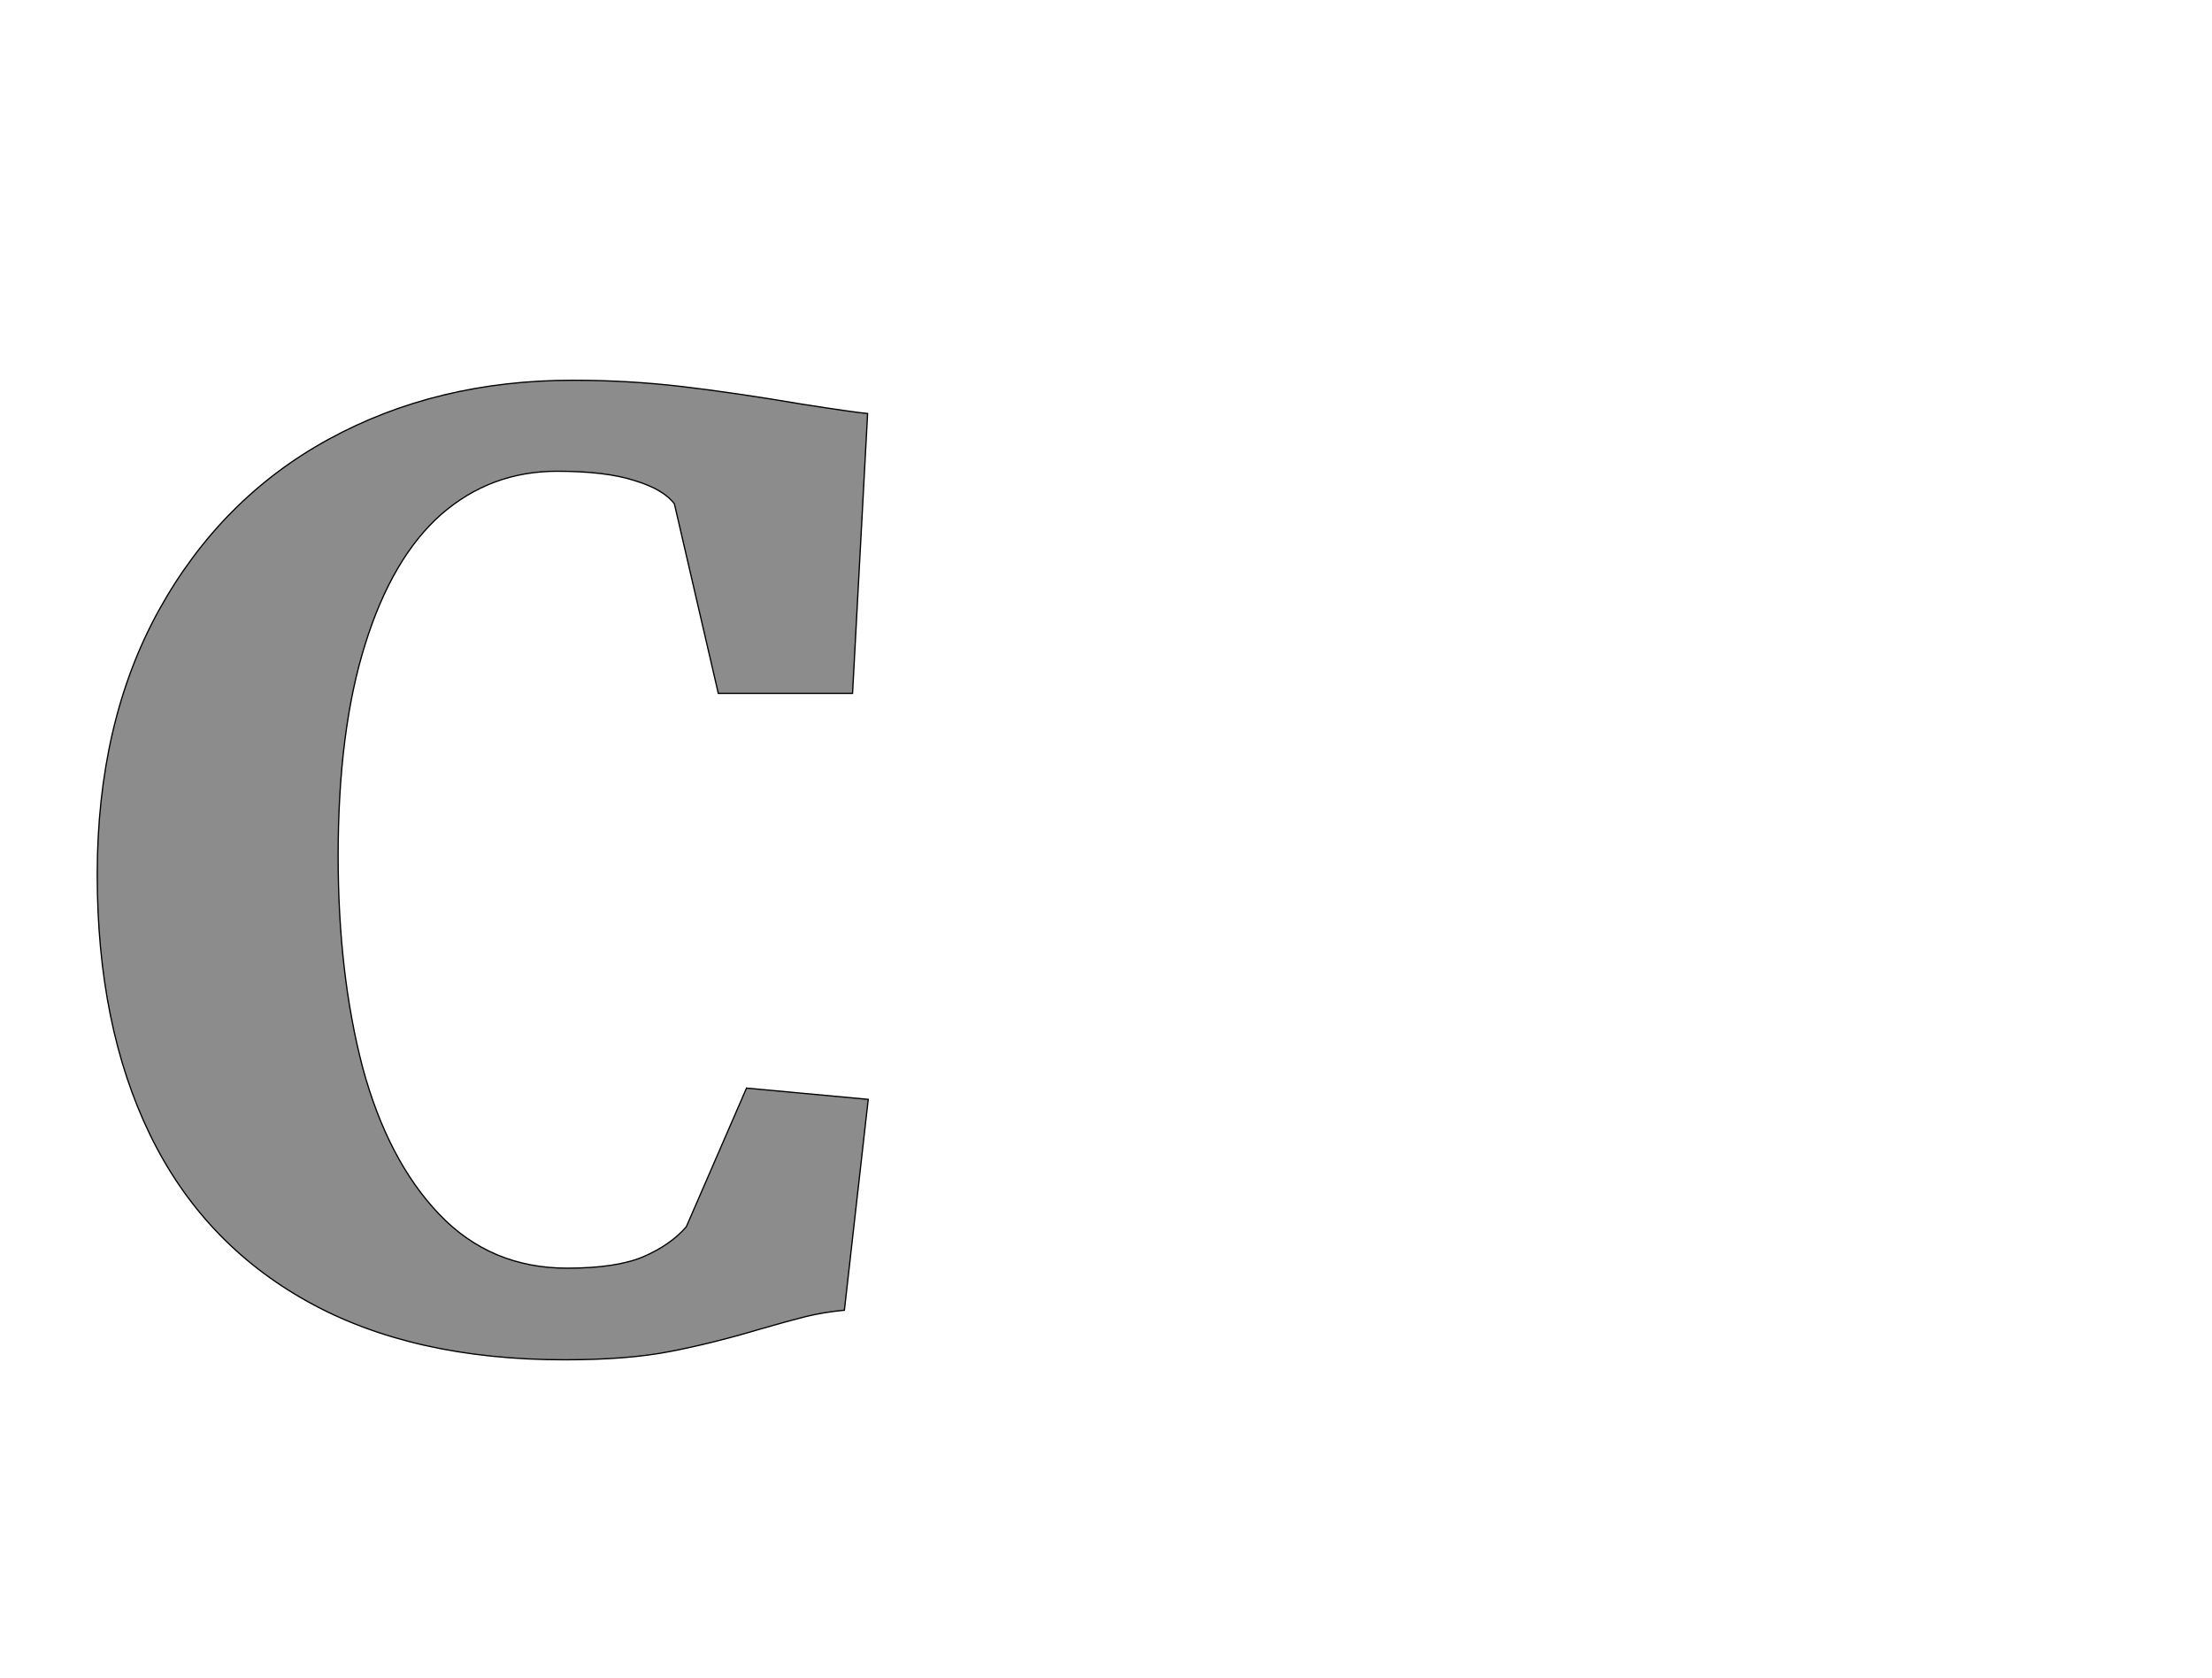 <!--
BEGIN METADATA

BBOX_X_MIN 55
BBOX_Y_MIN -23
BBOX_X_MAX 1284
BBOX_Y_MAX 1538
WIDTH 1229
HEIGHT 1561
H_BEARING_X 55
H_BEARING_Y 1538
H_ADVANCE 1351
V_BEARING_X -620
V_BEARING_Y 506
V_ADVANCE 2574
ORIGIN_X 0
ORIGIN_Y 0

END METADATA
-->

<svg width='3526px' height='2674px' xmlns='http://www.w3.org/2000/svg' version='1.1'>

 <!-- make sure glyph is visible within svg window -->
 <g fill-rule='nonzero'  transform='translate(100 2144)'>

  <!-- draw actual outline using lines and Bezier curves-->
  <path fill='black' stroke='black' fill-opacity='0.45'  stroke-width='2'  d='
 M 55,-993
 M 153,-1171
 Q 252,-1350 424,-1444
 Q 596,-1538 813,-1538
 Q 902,-1538 987,-1528
 Q 1072,-1518 1178,-1500
 Q 1261,-1487 1283,-1485
 L 1259,-1039
 L 1045,-1039
 L 975,-1341
 Q 958,-1364 912,-1378
 Q 866,-1393 788,-1393
 Q 682,-1393 603,-1324
 Q 525,-1255 482,-1117
 Q 439,-980 439,-780
 Q 439,-592 478,-443
 Q 518,-295 600,-209
 Q 682,-123 804,-123
 Q 882,-123 925,-141
 Q 969,-160 994,-189
 L 1090,-410
 L 1284,-392
 L 1246,-56
 Q 1214,-53 1185,-46
 Q 1157,-39 1112,-26
 Q 1035,-3 967,10
 Q 900,23 800,23
 Q 557,23 390,-70
 Q 223,-163 139,-336
 Q 55,-509 55,-750
 Q 55,-993 153,-1171
 Z

  '/>
 </g>
</svg>
